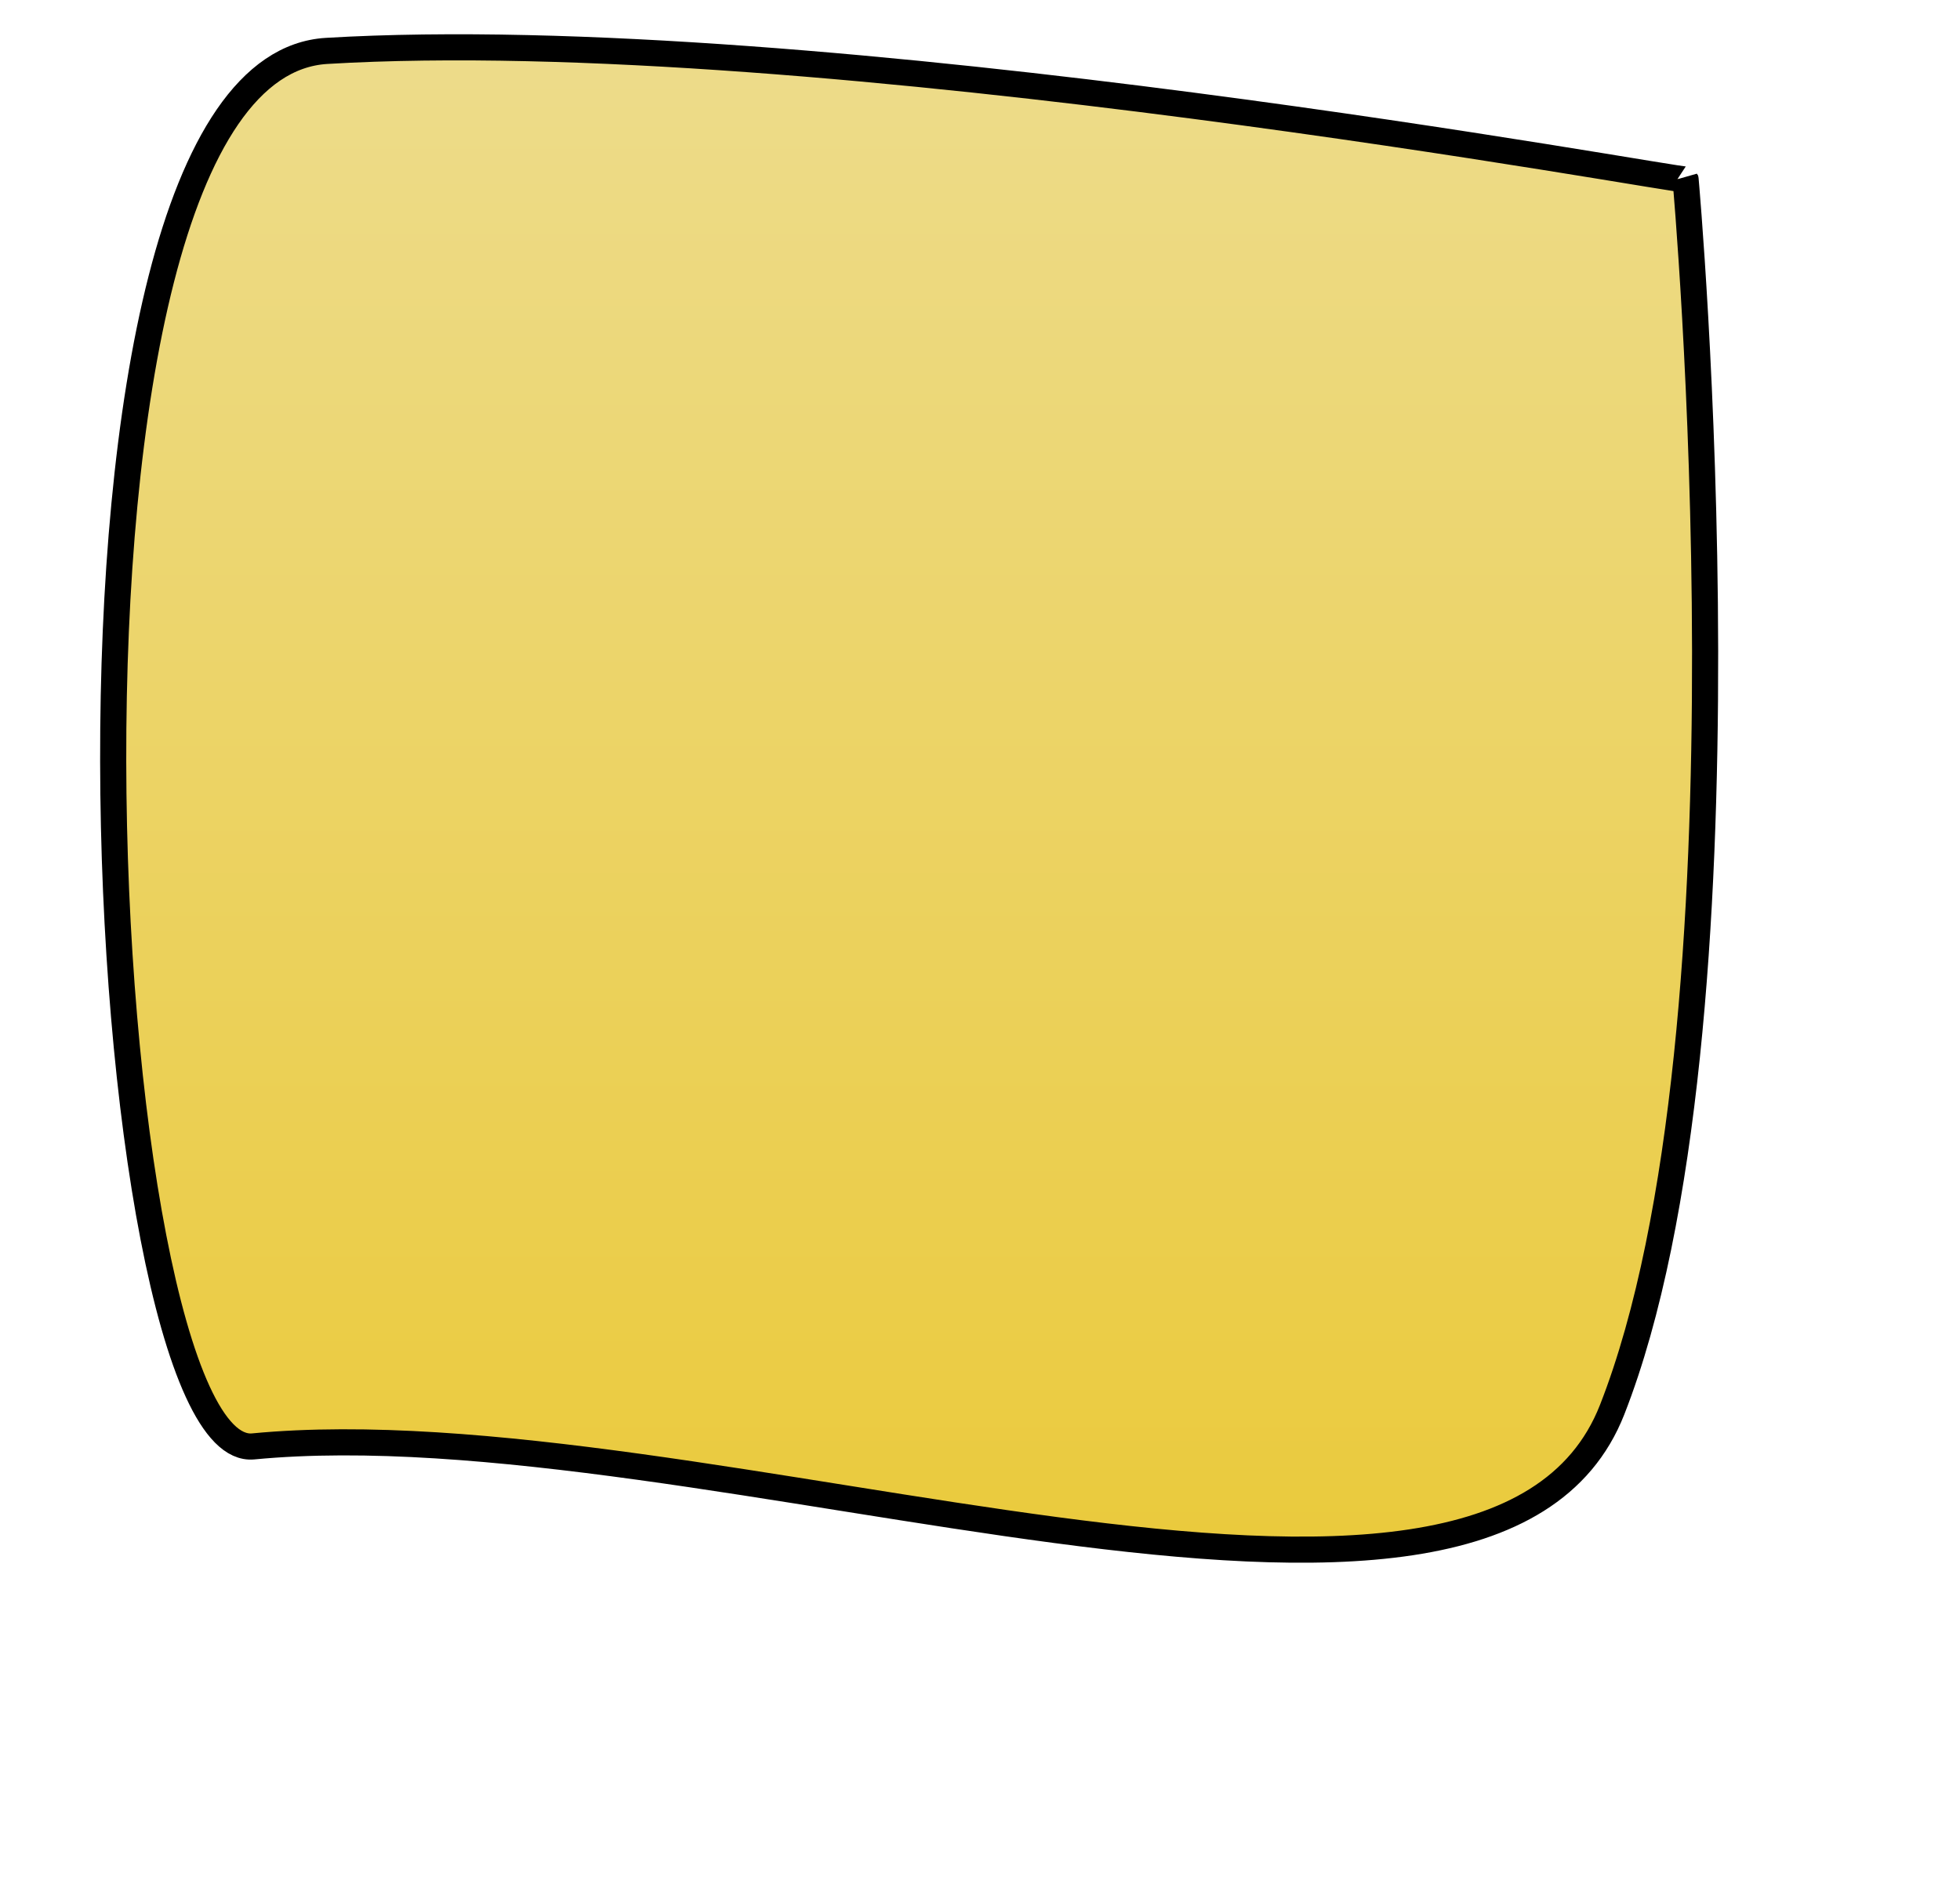 <?xml version="1.0" encoding="utf-8"?>
<svg width="75.039" height="72.798" viewBox="233.434 269.418 75.039 72.798" xmlns="http://www.w3.org/2000/svg" xmlns:bx="https://boxy-svg.com">
  <defs>
    <linearGradient id="gradient-13" gradientUnits="userSpaceOnUse" x1="241.989" y1="4.207" x2="241.989" y2="69.426" gradientTransform="matrix(1, 0, 0, 1, 25.469, 266.034)">
      <stop offset="0" style="stop-color: rgb(237, 220, 140);"/>
      <stop offset="1" style="stop-color: rgb(234, 200, 51);"/>
    </linearGradient>
  </defs>
  <path d="M 245.94 271.367 C 234.018 272.077 237.006 325.386 243.128 324.8 C 260.398 323.146 290.423 335.46 295.155 323.394 C 300.898 308.75 297.967 276.288 297.967 276.288 C 298.04 276.433 264.853 270.241 245.94 271.367 Z" style="stroke: black; fill: url(#gradient-13);" bx:origin="0.5 0.5"/>
</svg>